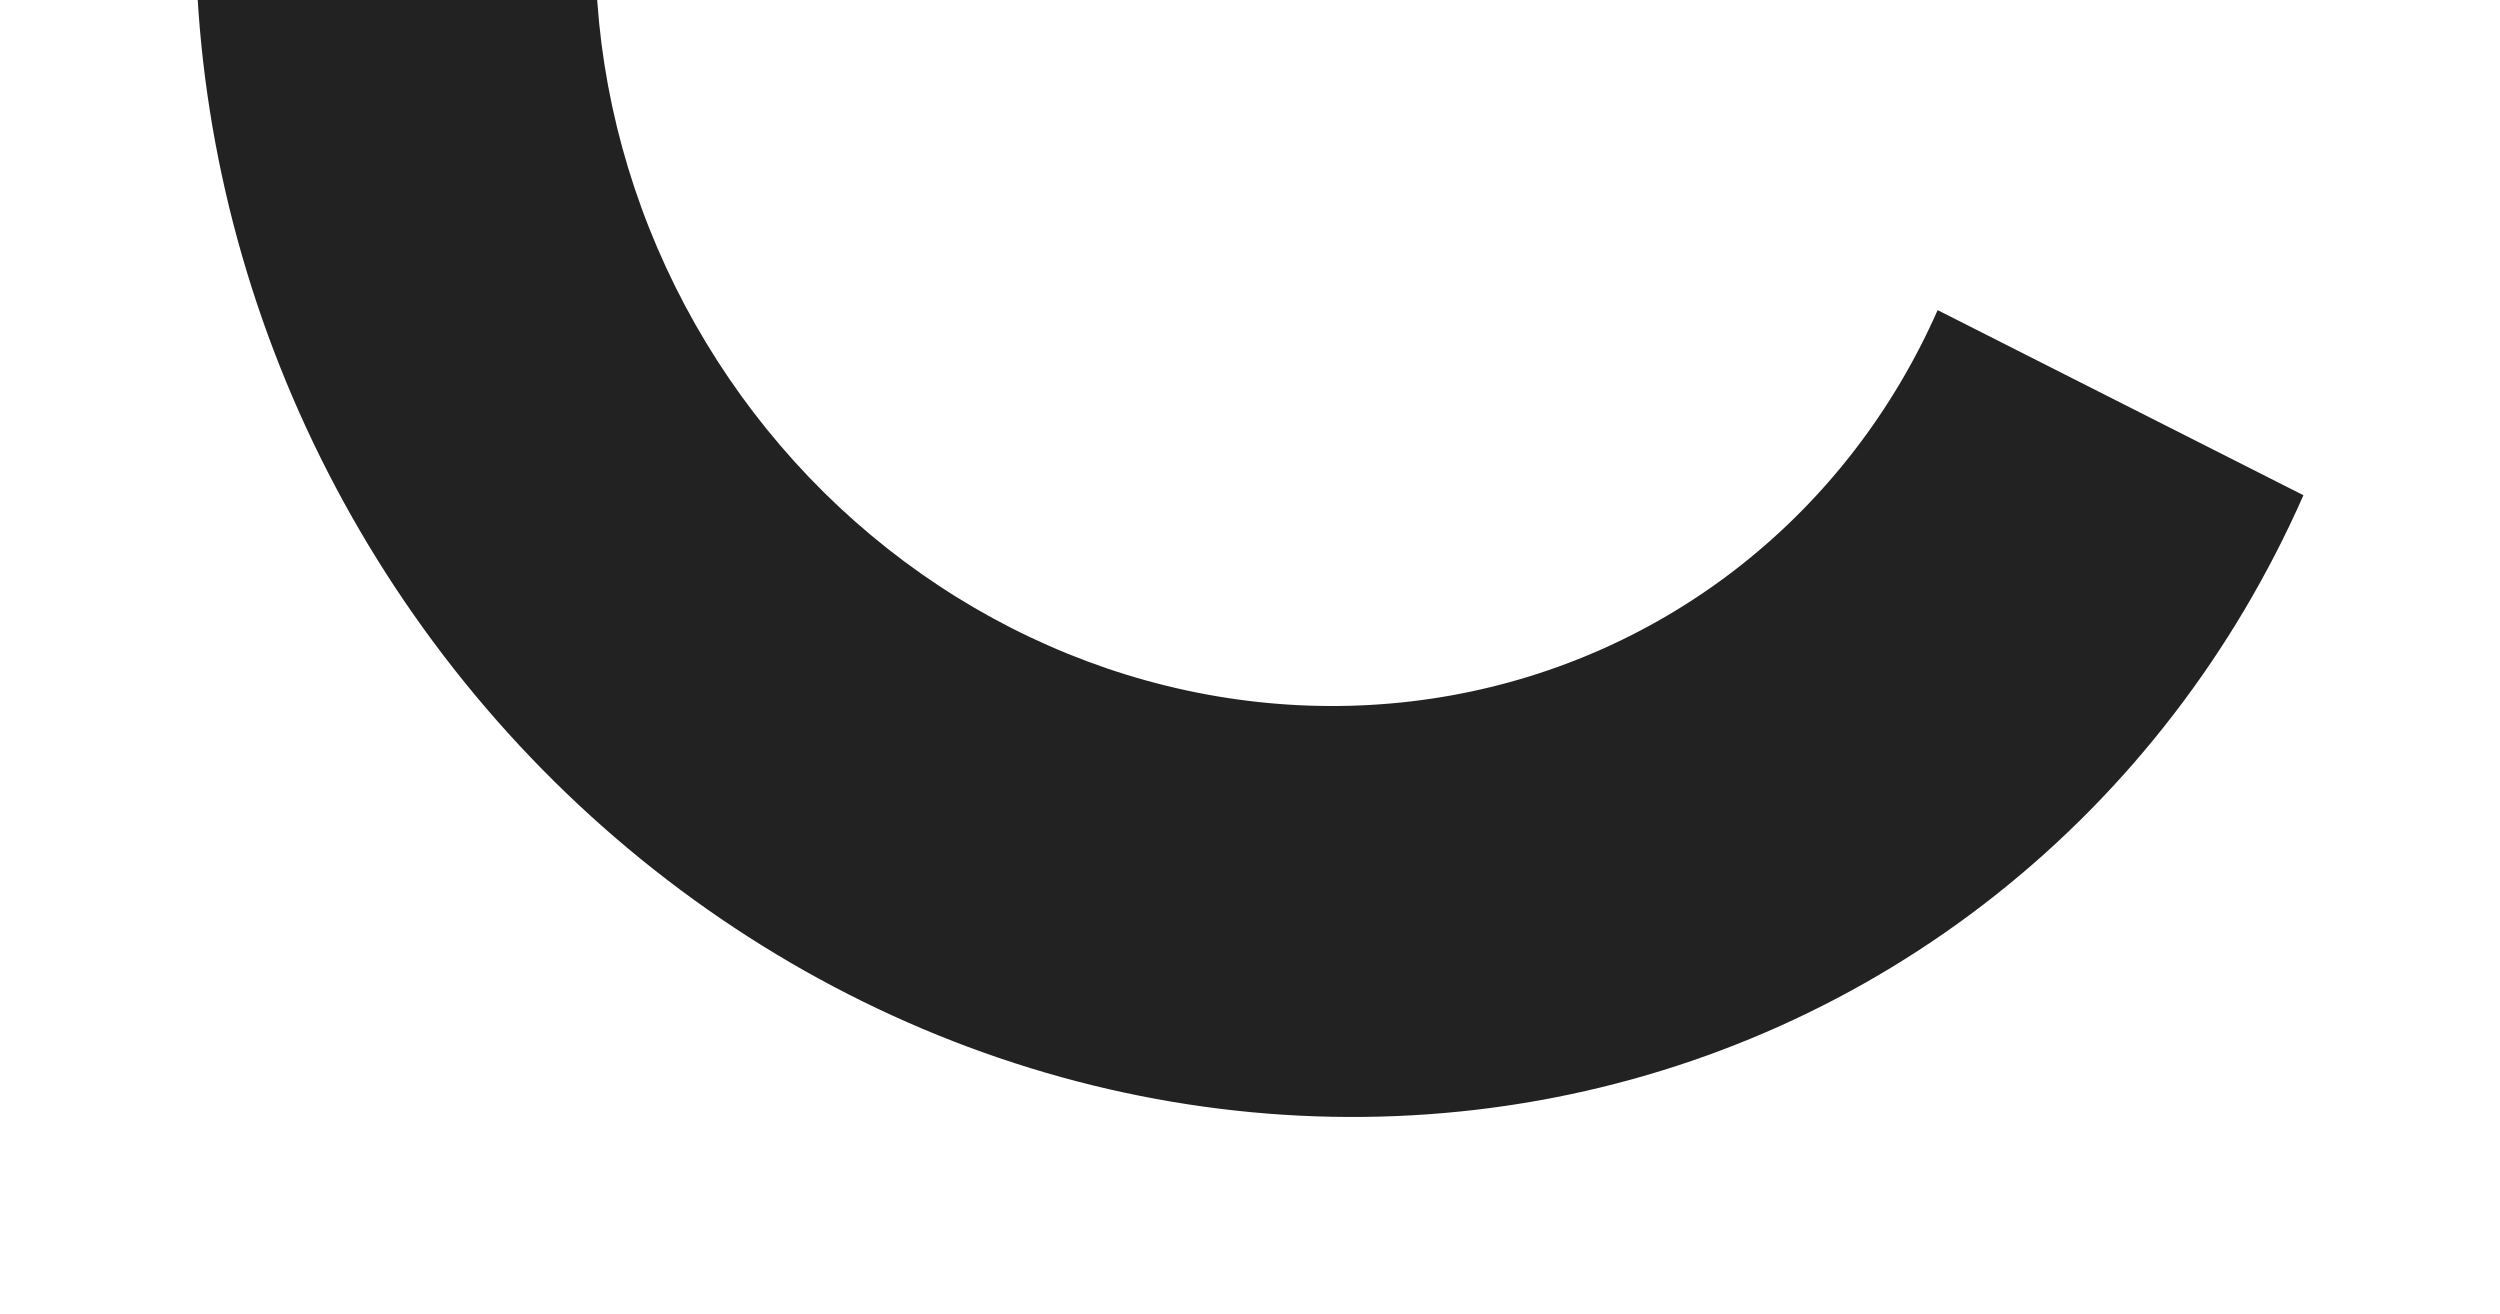 <svg width="392" height="206" viewBox="0 0 392 206" fill="none" xmlns="http://www.w3.org/2000/svg">
<g filter="url(#filter0_dd_1130_5582)">
<path d="M110.719 -156.618C87.969 -142.975 68.918 -123.878 55.093 -100.857C41.268 -77.836 33.052 -51.529 31.104 -24.044C29.156 3.441 33.53 31.341 43.875 57.423C54.221 83.504 70.25 107.042 90.68 126.151C111.109 145.26 135.372 159.41 161.525 167.468C187.677 175.526 214.994 177.267 241.286 172.553C267.579 167.839 292.117 156.8 312.936 140.321C333.755 123.842 350.276 102.379 361.178 77.653L303.822 48.628C296.881 64.373 286.361 78.038 273.105 88.531C259.849 99.024 244.225 106.053 227.483 109.055C210.742 112.056 193.349 110.947 176.697 105.817C160.044 100.686 144.595 91.676 131.587 79.509C118.579 67.341 108.372 52.354 101.785 35.747C95.198 19.14 92.413 1.375 93.653 -16.125C94.894 -33.626 100.125 -50.377 108.928 -65.035C117.731 -79.694 129.861 -91.853 144.347 -100.54L110.719 -156.618Z" fill="#222222"/>
</g>
<defs>
<filter id="filter0_dd_1130_5582" x="0.653" y="-186.618" width="390.525" height="391.76" filterUnits="userSpaceOnUse" color-interpolation-filters="sRGB">
<feFlood flood-opacity="0" result="BackgroundImageFix"/>
<feColorMatrix in="SourceAlpha" type="matrix" values="0 0 0 0 0 0 0 0 0 0 0 0 0 0 0 0 0 0 127 0" result="hardAlpha"/>
<feOffset dx="10" dy="10"/>
<feGaussianBlur stdDeviation="10"/>
<feComposite in2="hardAlpha" operator="out"/>
<feColorMatrix type="matrix" values="0 0 0 0 0 0 0 0 0 0 0 0 0 0 0 0 0 0 1 0"/>
<feBlend mode="normal" in2="BackgroundImageFix" result="effect1_dropShadow_1130_5582"/>
<feColorMatrix in="SourceAlpha" type="matrix" values="0 0 0 0 0 0 0 0 0 0 0 0 0 0 0 0 0 0 127 0" result="hardAlpha"/>
<feOffset dx="-10" dy="-10"/>
<feGaussianBlur stdDeviation="10"/>
<feComposite in2="hardAlpha" operator="out"/>
<feColorMatrix type="matrix" values="0 0 0 0 0.175 0 0 0 0 0.175 0 0 0 0 0.175 0 0 0 1 0"/>
<feBlend mode="normal" in2="effect1_dropShadow_1130_5582" result="effect2_dropShadow_1130_5582"/>
<feBlend mode="normal" in="SourceGraphic" in2="effect2_dropShadow_1130_5582" result="shape"/>
</filter>
</defs>
</svg>

